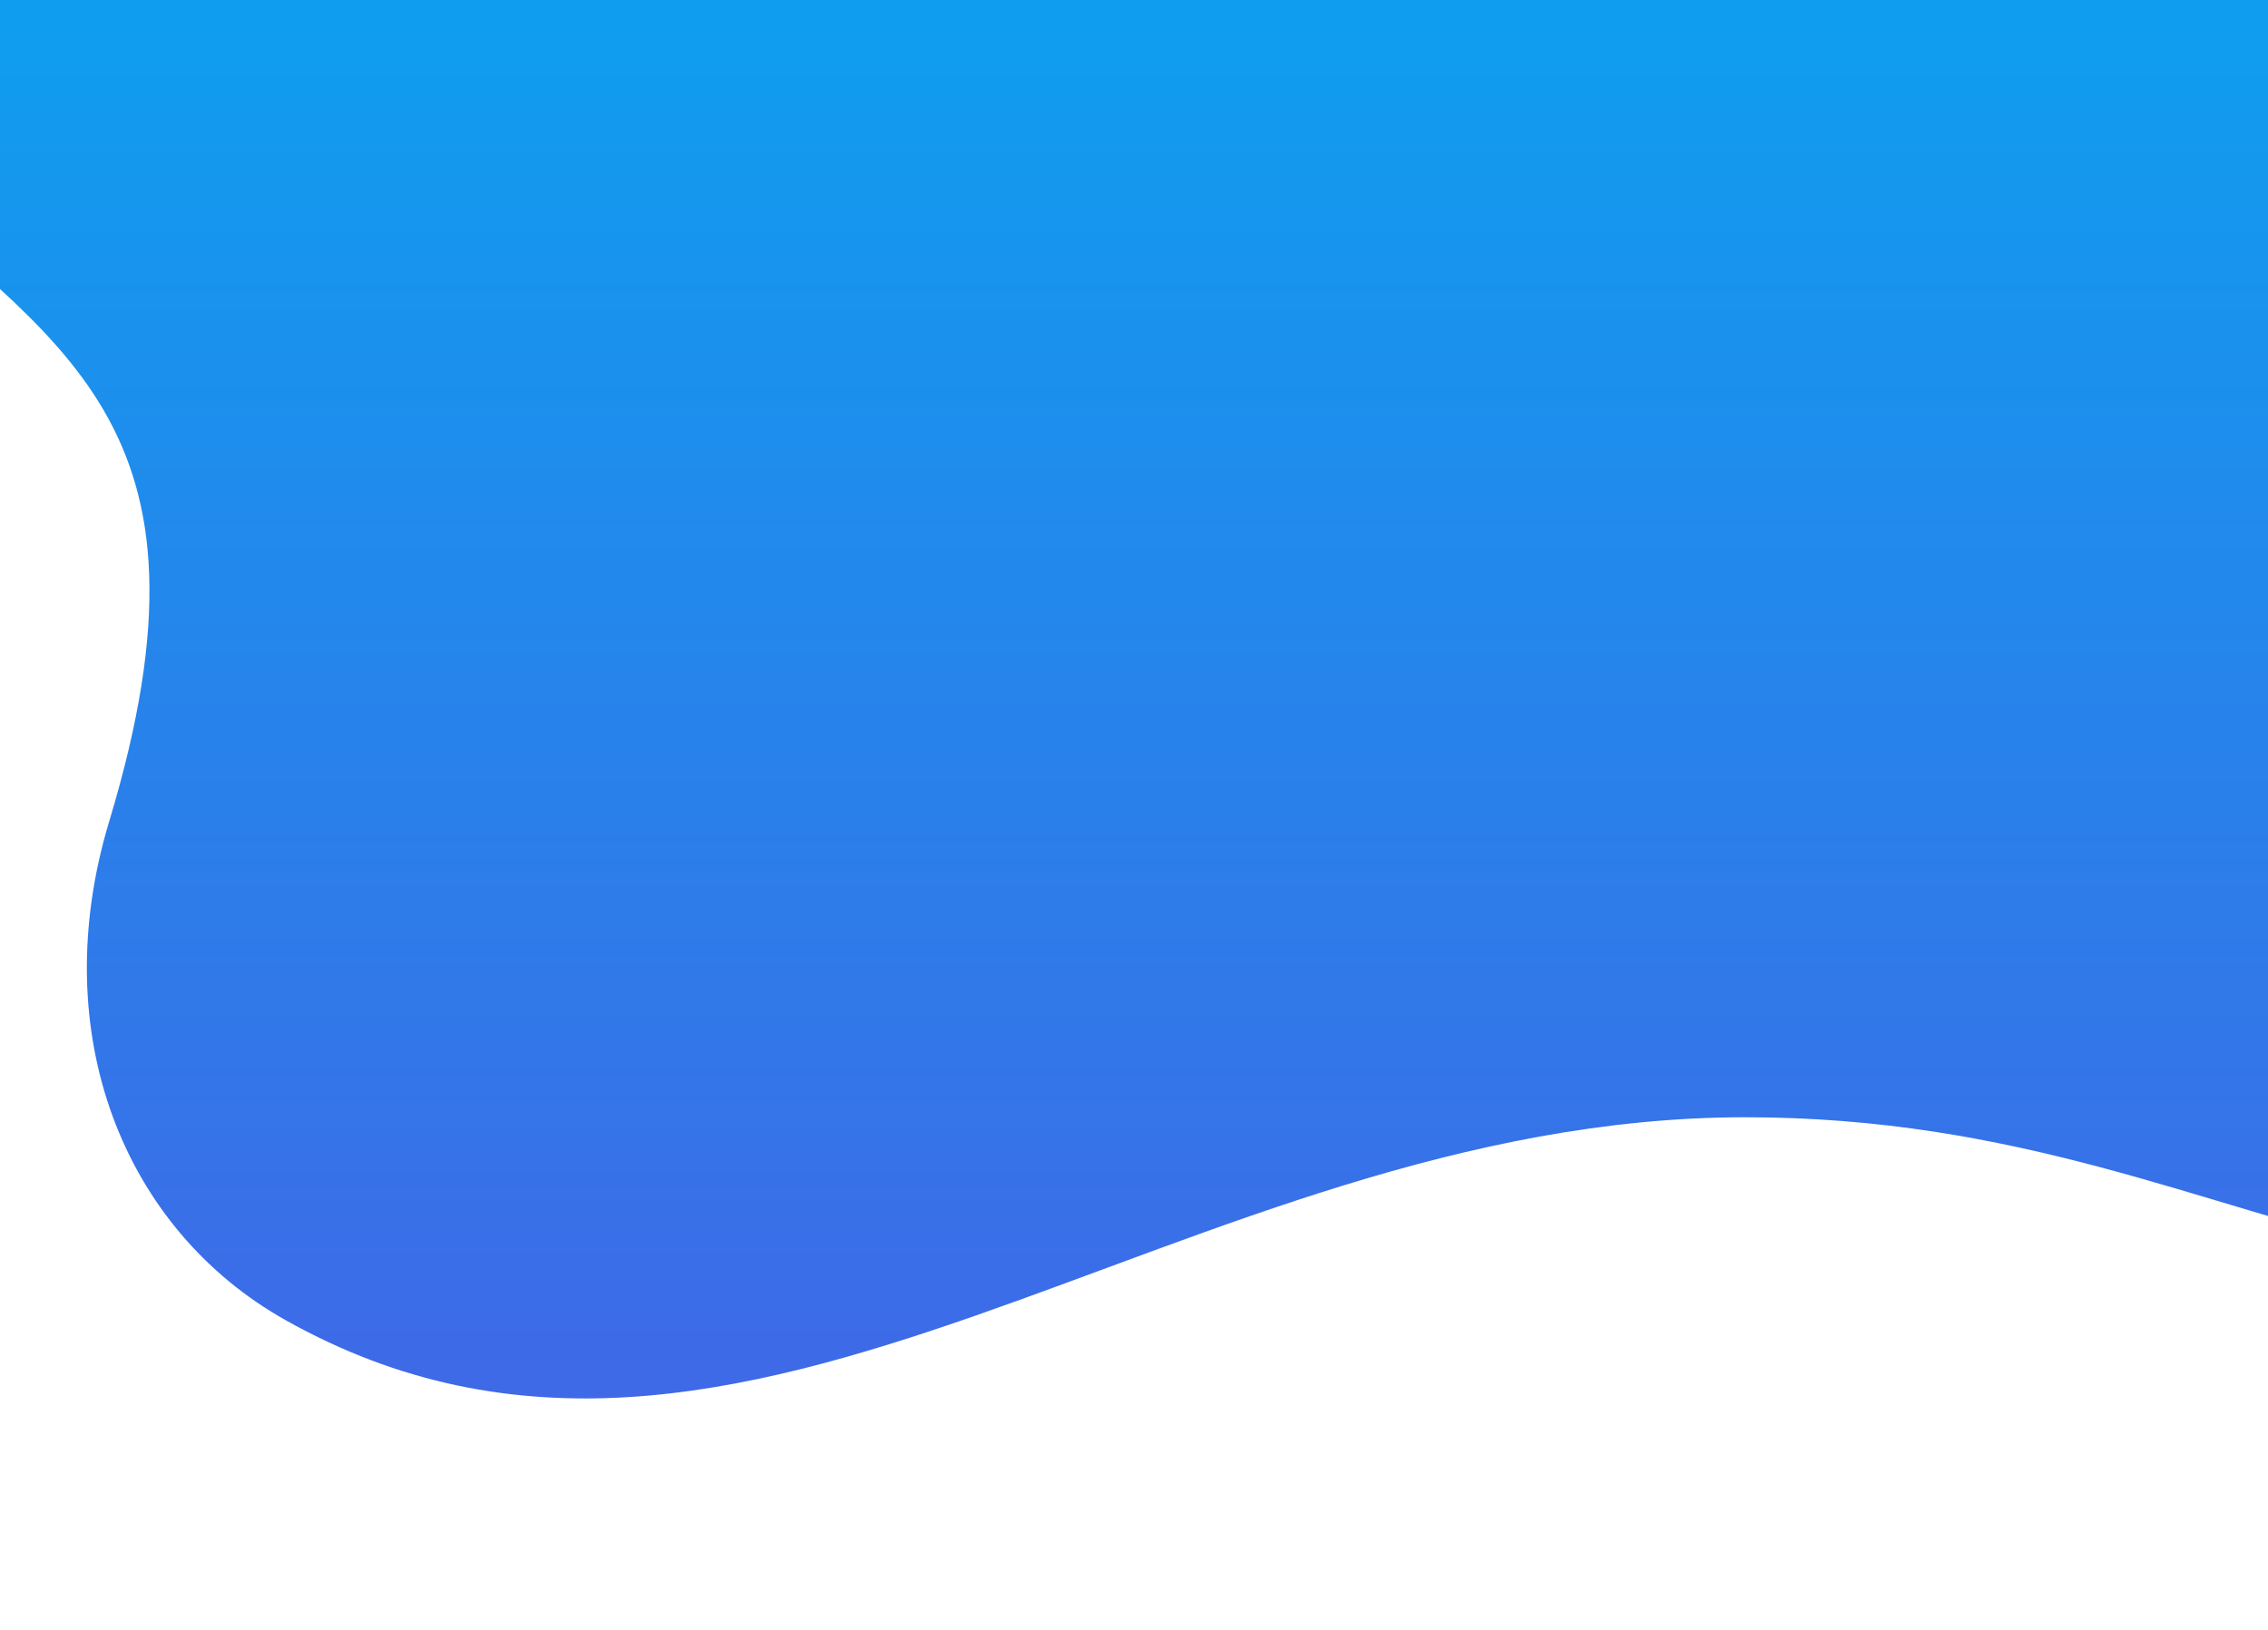 <svg width="768" height="552" viewBox="0 0 768 552" fill="none" xmlns="http://www.w3.org/2000/svg">
<path d="M96.638 447.065C42.026 416.371 15.211 350.214 36.983 278.159C78.044 142.269 19.564 117.217 -48.625 55.511C-107.915 1.857 -123 -30.487 -123 -51.796C-123 -73.105 -123 -104.308 -123 -104.308H1533V551.604C1482 447.065 1291.5 295.49 1080.5 388.692C836 496.692 775 378.385 591 378.385C400.394 378.385 252 534.385 96.638 447.065Z" fill="url(#paint0_linear)"/>
<defs>
<linearGradient id="paint0_linear" x1="705" y1="-121" x2="705" y2="534.912" gradientUnits="userSpaceOnUse">
<stop stop-color="#02ACF1"/>
<stop offset="1" stop-color="#4562E6"/>
</linearGradient>
</defs>
</svg>
